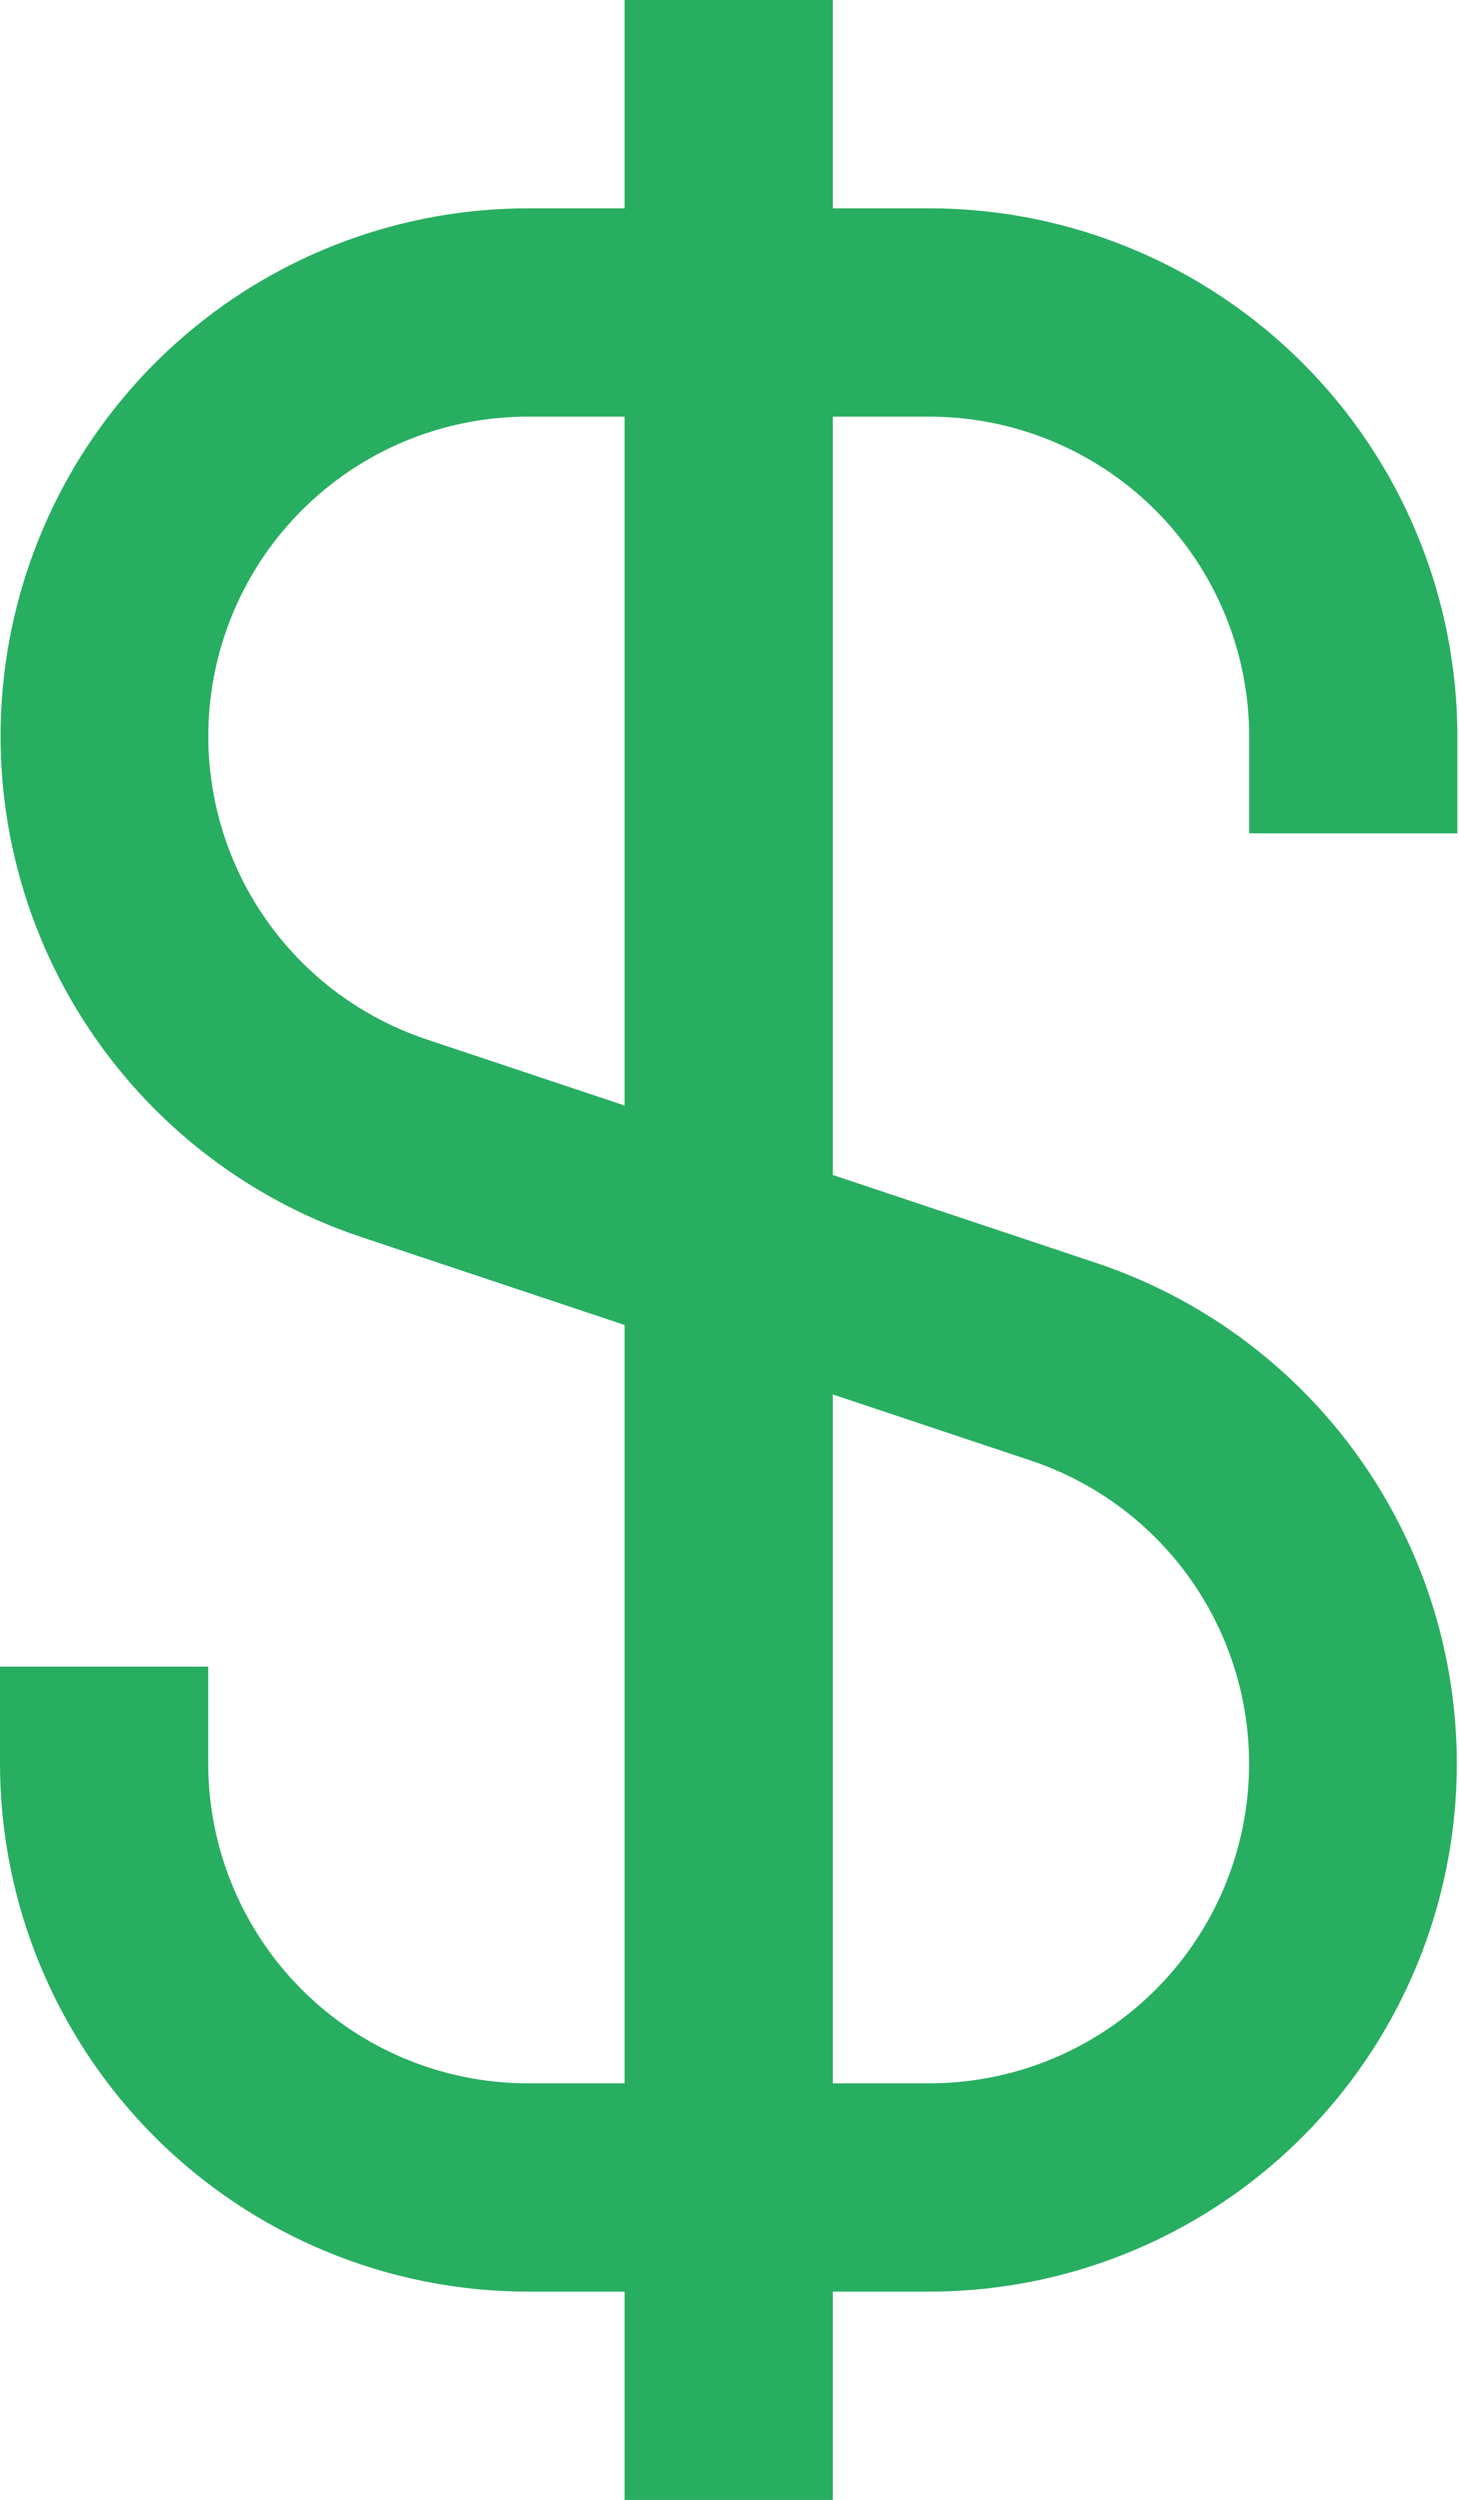 <svg width="299" height="512" viewBox="0 0 299 512" fill="none" xmlns="http://www.w3.org/2000/svg">
<path d="M298.667 170.667V150.784C298.638 122.118 287.238 94.635 266.969 74.365C246.699 54.095 219.215 42.695 190.549 42.667H170.667V0H128V42.667H108.117C82.46 42.694 57.649 51.845 38.118 68.484C18.588 85.123 5.611 108.165 1.507 133.492C-2.596 158.819 2.441 184.78 15.718 206.734C28.996 228.689 49.648 245.206 73.984 253.333L128 271.36V426.667H108.117C90.764 426.65 74.126 419.749 61.855 407.478C49.585 395.207 42.684 378.569 42.667 361.216V341.333H0V361.216C0.028 389.882 11.428 417.365 31.698 437.635C51.968 457.905 79.451 469.305 108.117 469.333H128V512H170.667V469.333H190.549C216.207 469.306 241.018 460.155 260.548 443.516C280.079 426.877 293.056 403.835 297.159 378.508C301.263 353.181 296.226 327.221 282.948 305.266C269.671 283.311 249.019 266.794 224.683 258.667L170.667 240.64V85.333H190.549C207.903 85.35 224.541 92.251 236.811 104.522C249.082 116.793 255.983 133.431 256 150.784V170.667H298.667ZM211.2 299.115C225.947 304.023 238.466 314.019 246.517 327.313C254.567 340.608 257.624 356.334 255.14 371.676C252.656 387.019 244.794 400.977 232.959 411.052C221.125 421.127 206.092 426.662 190.549 426.667H170.667V285.589L211.2 299.115ZM128 226.411L87.467 212.885C72.72 207.977 60.201 197.981 52.15 184.687C44.099 171.392 41.042 155.666 43.526 140.324C46.01 124.981 53.873 111.023 65.707 100.948C77.542 90.873 92.575 85.338 108.117 85.333H128V226.411Z" fill="#27AE60"/>
</svg>
